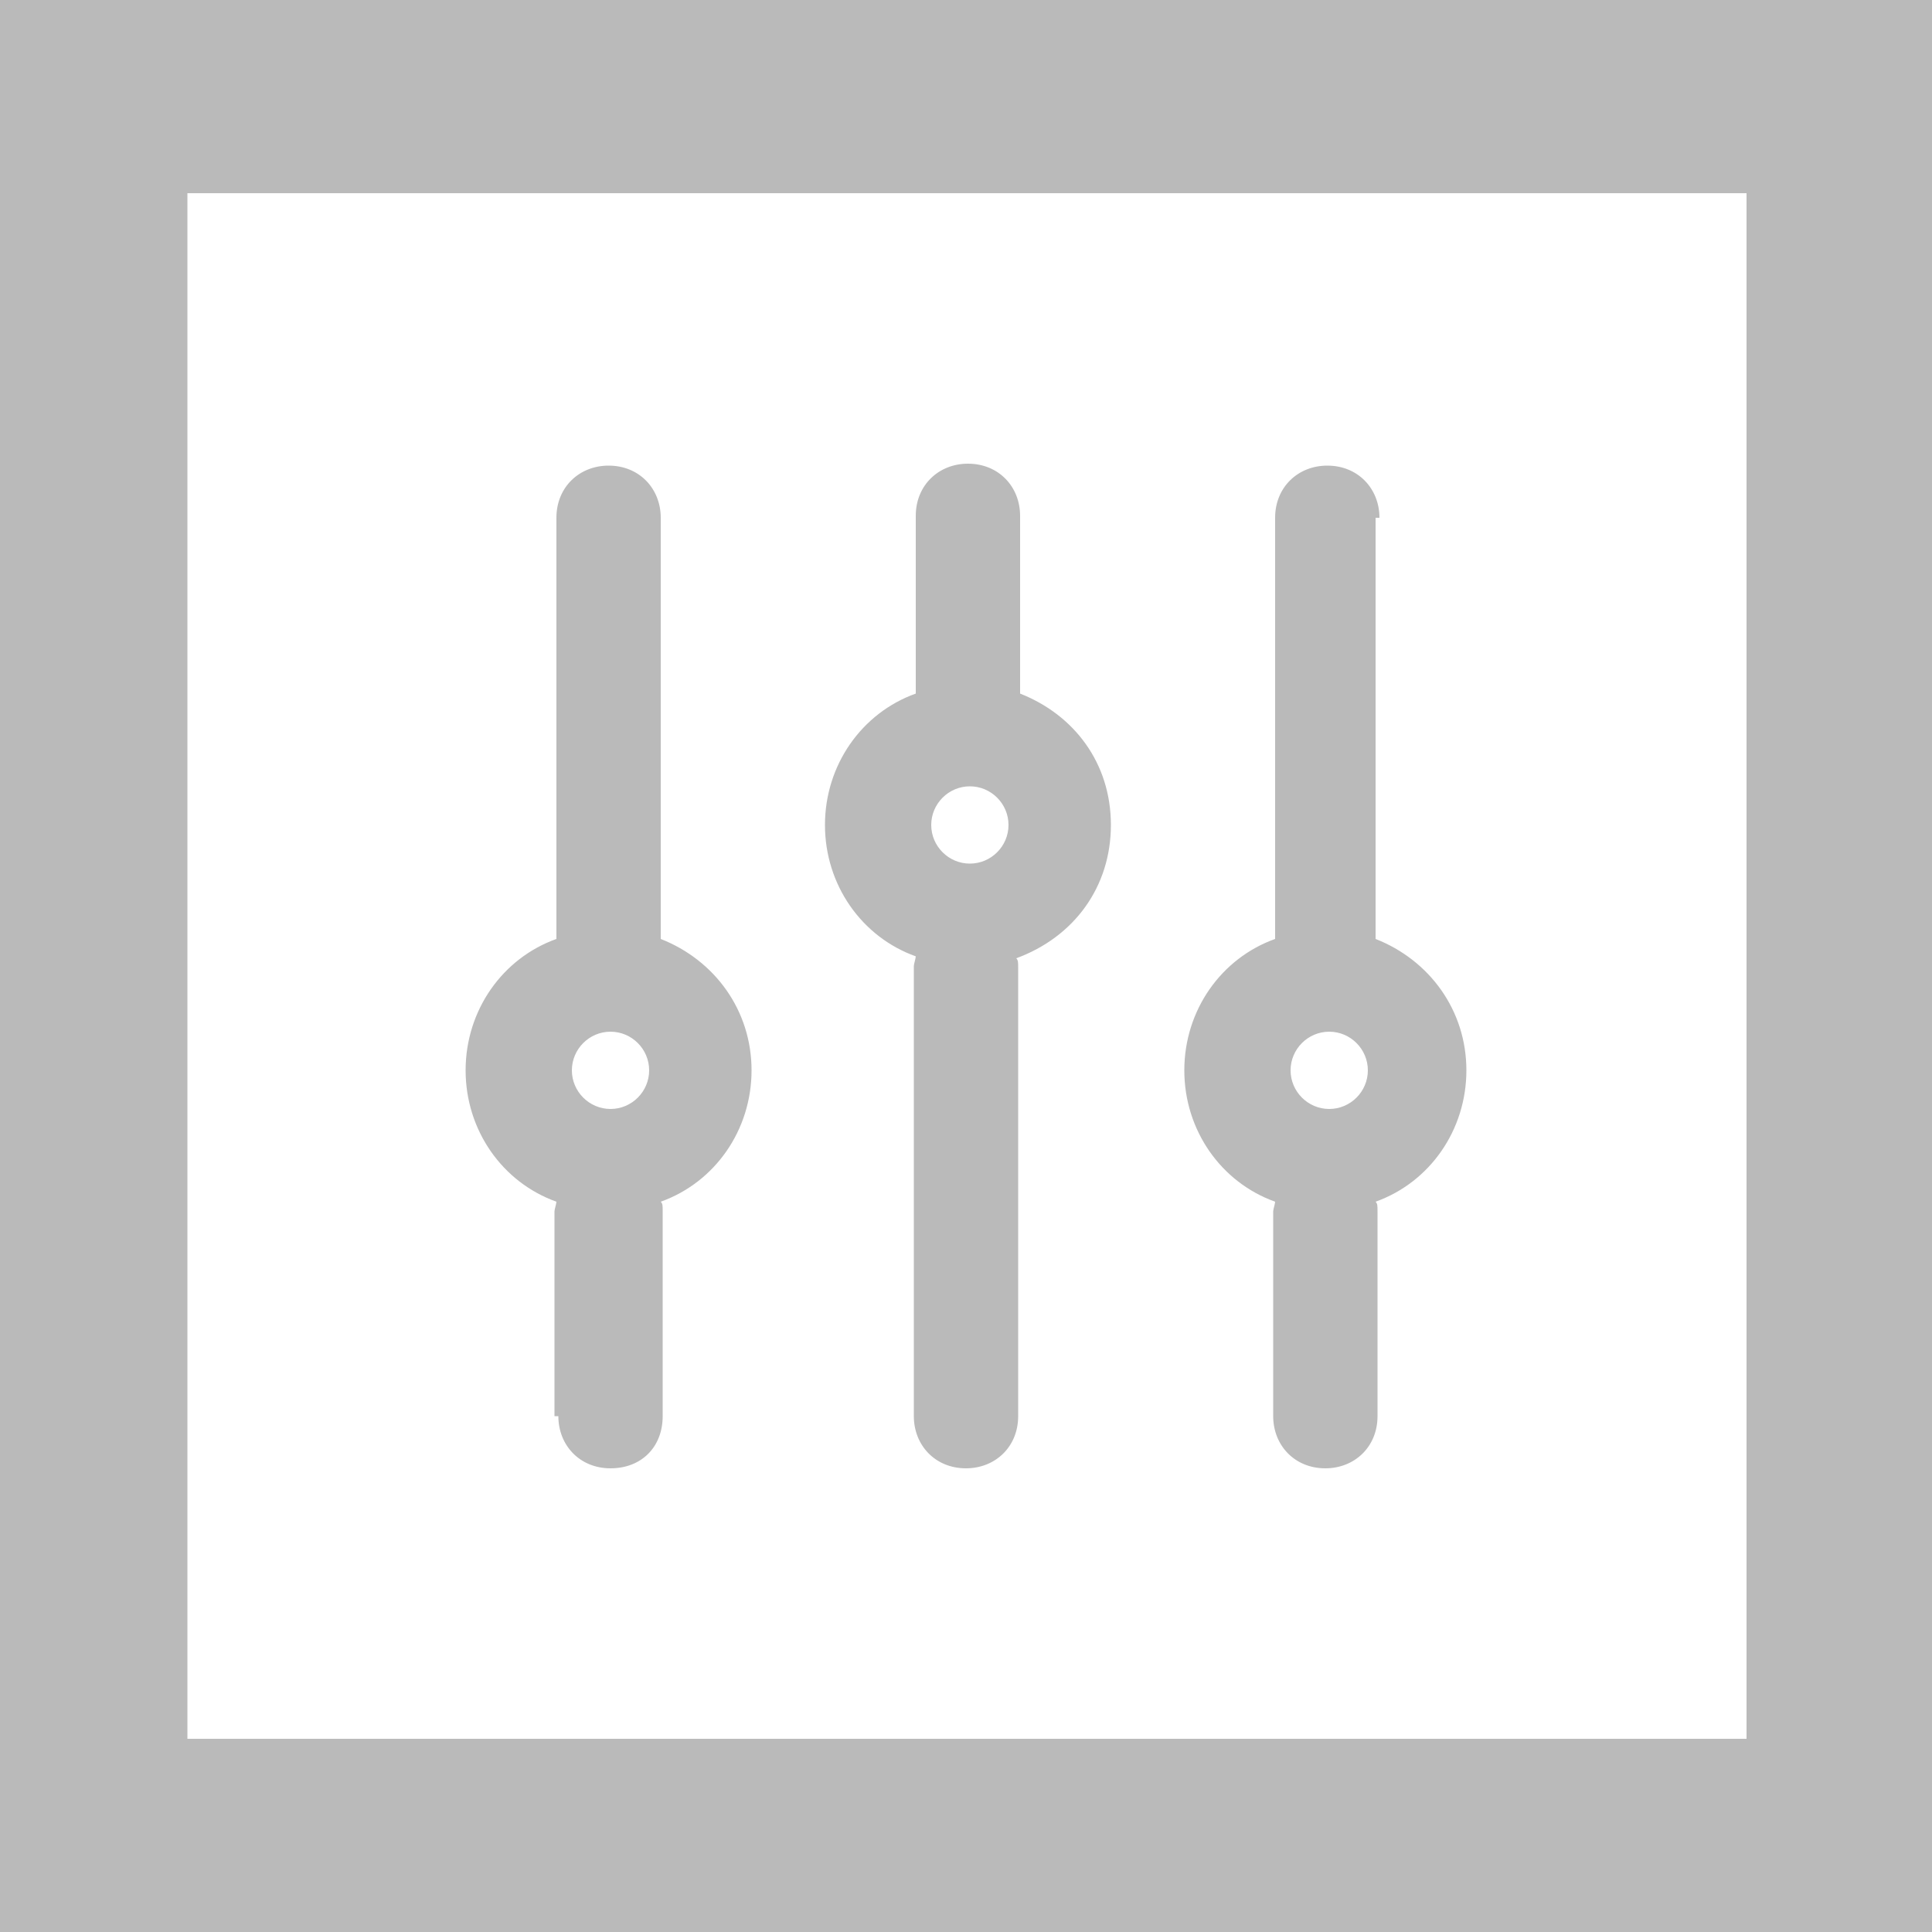 <svg id="Layer_1" xmlns="http://www.w3.org/2000/svg" viewBox="0 0 100 100">
    <style>.st1{fill:#bababa}</style>
    <path d="M0 0h100v100H0V0z" fill="#fff"/>
    <path class="st1" d="M100 100H0V0h100v100zM9.7 90h80.7V10H9.7"/>
    <path class="st1"
          d="M57.5 42.7c0-3.2-1.9-5.7-4.7-6.8v-9.2c0-1.5-1.1-2.7-2.7-2.7-1.5 0-2.7 1.1-2.7 2.7v9.2c-2.8 1-4.7 3.7-4.7 6.8s1.9 5.8 4.7 6.8c0 .1-.1.4-.1.5v23.3c0 1.5 1.1 2.7 2.7 2.7 1.5 0 2.7-1.1 2.7-2.7V50.1c0-.3 0-.4-.1-.5 3-1.1 4.9-3.7 4.9-6.9zm-7.3 2c-1.1 0-2-.9-2-2s.9-2 2-2 2 .9 2 2-.9 2-2 2zm21.2-17.9c0-1.5-1.1-2.7-2.7-2.7-1.5 0-2.7 1.1-2.7 2.7v21.8c-2.8 1-4.7 3.7-4.7 6.8s1.9 5.8 4.7 6.8c0 .1-.1.4-.1.5v10.6c0 1.5 1.1 2.7 2.7 2.7 1.5 0 2.7-1.1 2.7-2.7V62.7c0-.3 0-.4-.1-.5 2.8-1 4.7-3.7 4.7-6.8s-1.9-5.7-4.7-6.8V26.8h.2zm-2.6 30.6c-1.1 0-2-.9-2-2s.9-2 2-2 2 .9 2 2-.9 2-2 2zM28.9 73.3c0 1.5 1.1 2.7 2.7 2.7s2.7-1.1 2.7-2.7V62.7c0-.3 0-.4-.1-.5 2.8-1 4.7-3.7 4.7-6.8s-1.9-5.7-4.7-6.8V26.8c0-1.5-1.1-2.7-2.7-2.7-1.5 0-2.7 1.1-2.7 2.7v21.8c-2.8 1-4.7 3.7-4.7 6.8s1.9 5.8 4.7 6.8c0 .1-.1.4-.1.5v10.6h.2zm2.7-19.9c1.1 0 2 .9 2 2s-.9 2-2 2-2-.9-2-2 .9-2 2-2z"/>
</svg>
